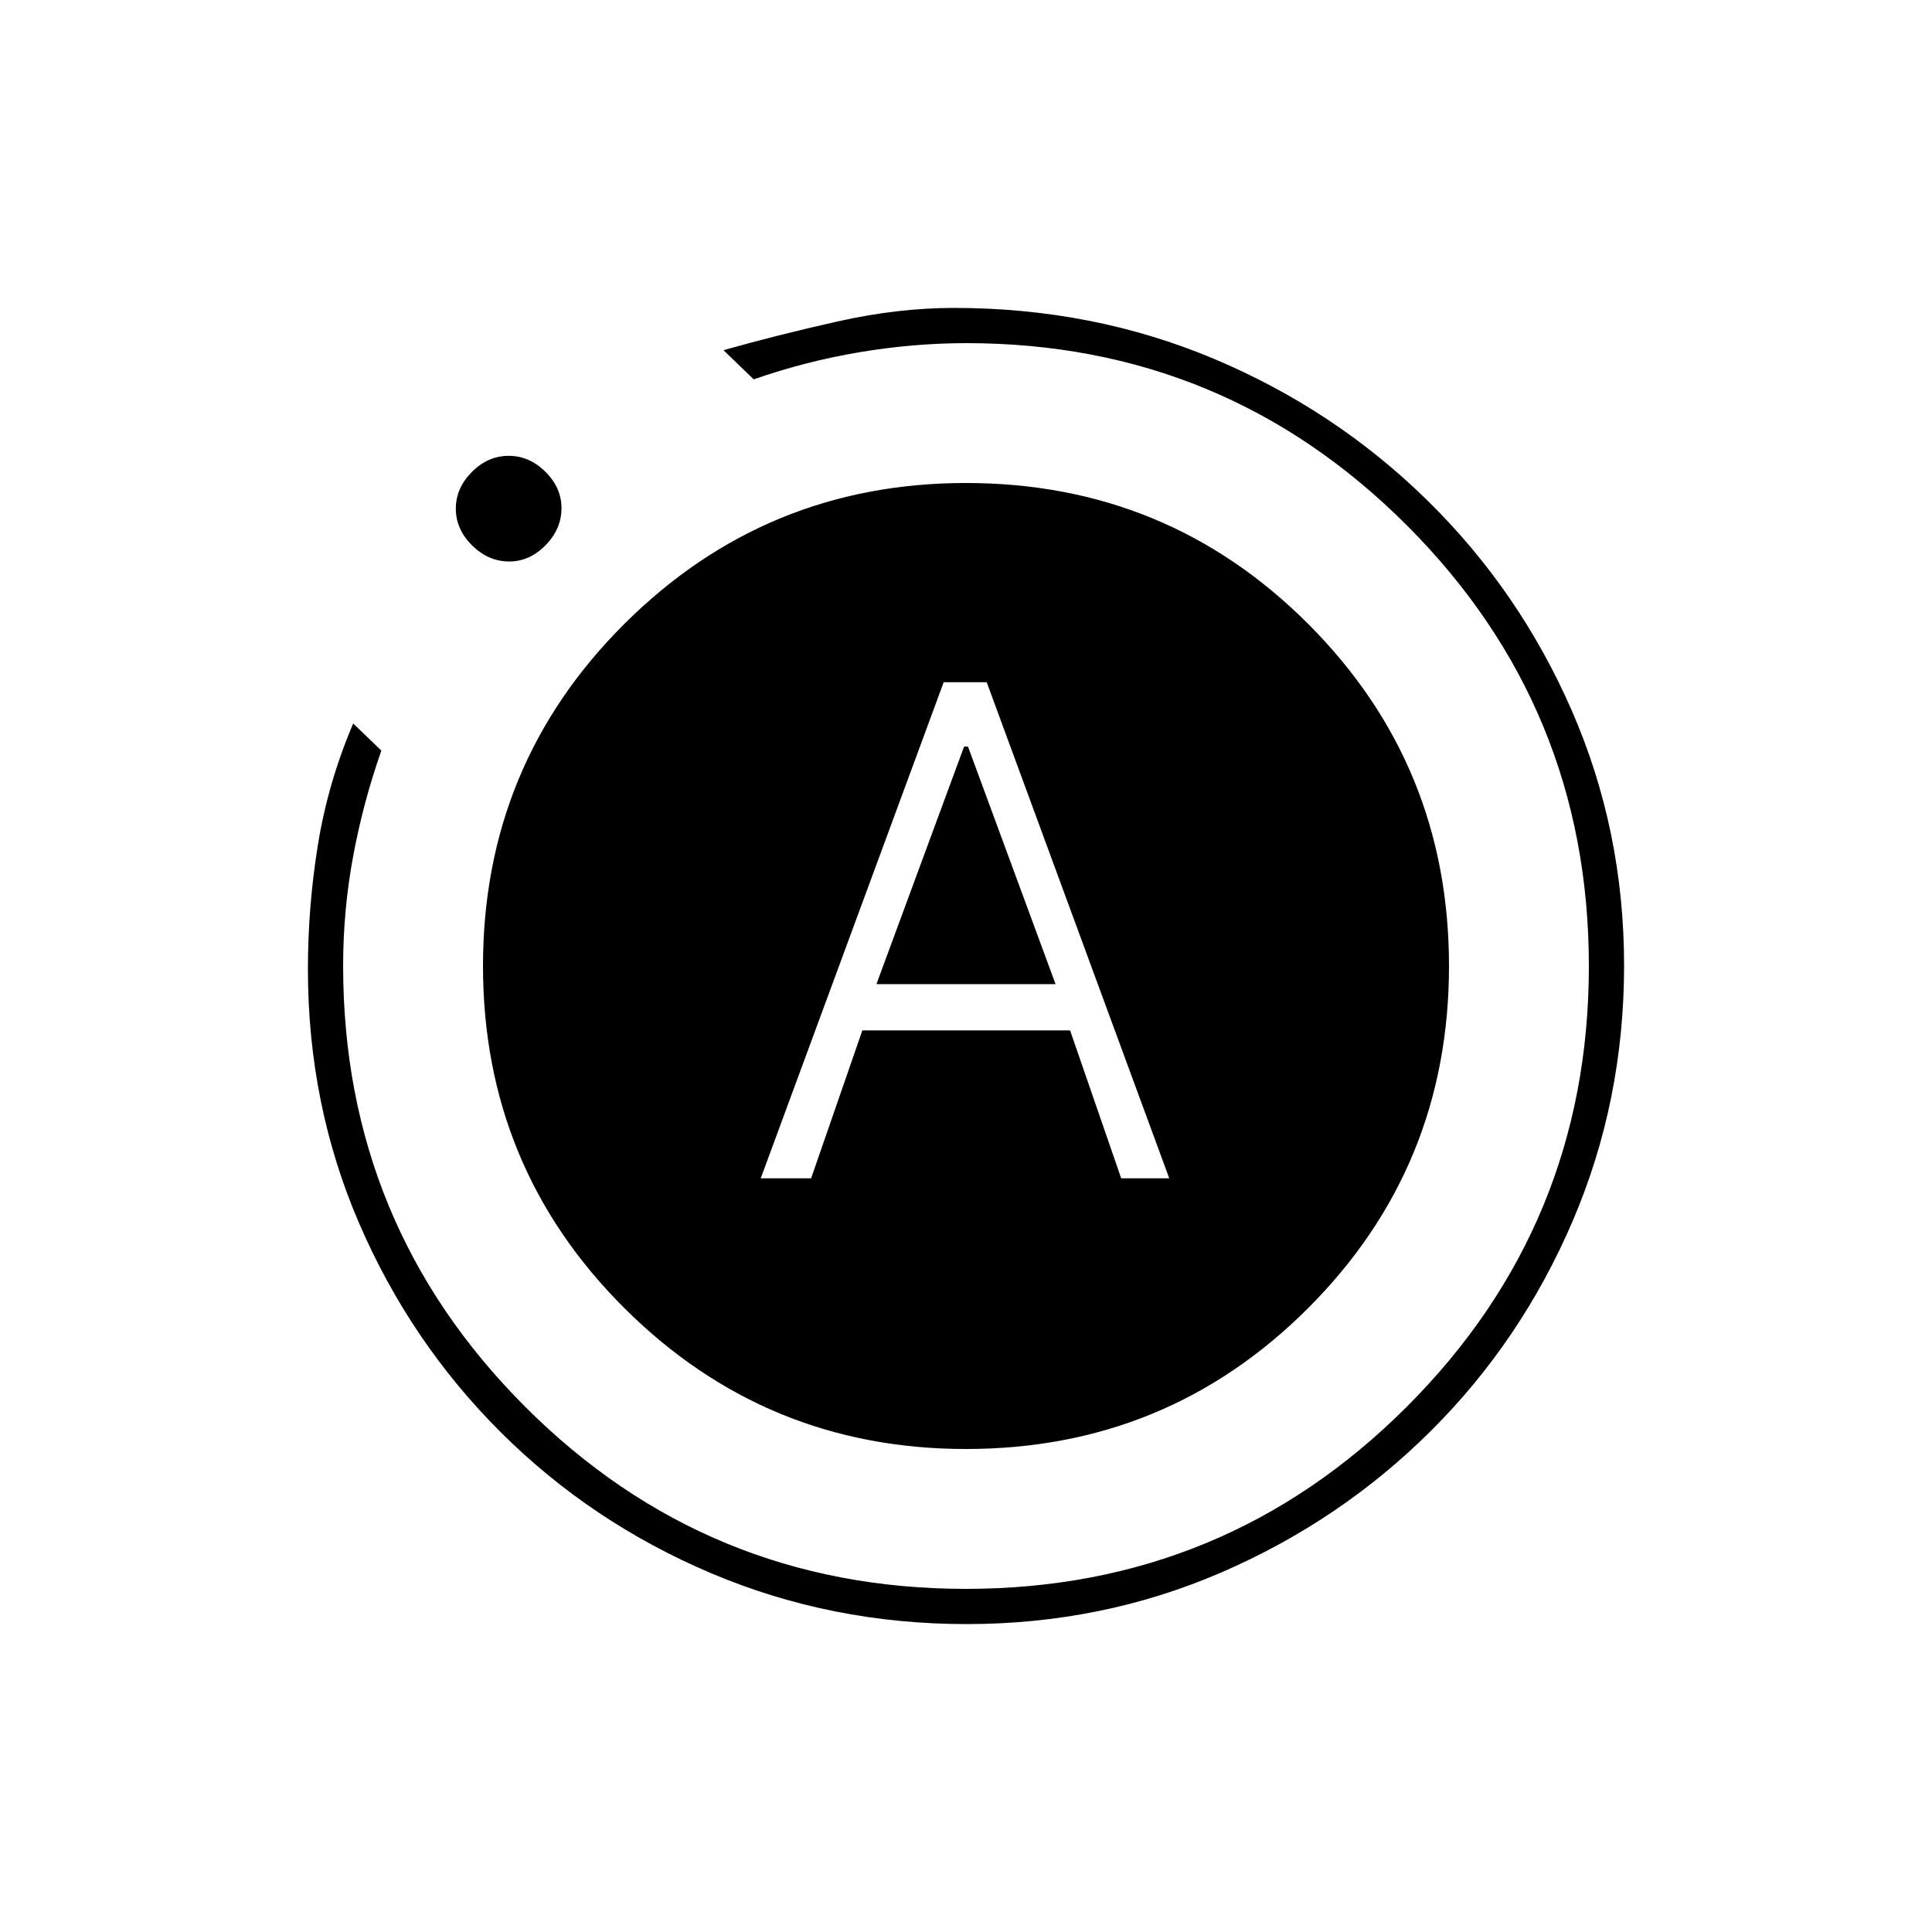 <svg xmlns="http://www.w3.org/2000/svg" height="20" viewBox="0 -960 960 960" width="20"><path d="M378-374.5h25.04L428.5-448h103.22l25.4 73.5H581L490.29-621h-21.38L378-374.5Zm57.5-96.5 43.54-118H481l43.5 118h-89Zm44.78 318q-67.27 0-126.89-25.26-59.61-25.27-104.5-70Q204-293 178.5-352.03 153-411.05 153-478.37q0-31.34 5.01-62.08 5-30.75 17.49-60.05l14 13.47q-9 25.53-14 52.36-5 26.84-5 54.67 0 128.55 90.47 219.02 90.46 90.48 219 90.48 128.53 0 219.03-90.47 90.5-90.46 90.5-219 0-128.53-90.48-219.03-90.47-90.5-218.86-90.5-26.16 0-53 4.5-26.83 4.5-52.66 13.5l-15-14.5q26.5-7.5 56.57-14.25Q446.15-807 474-807q68.99 0 129.11 25.26 60.11 25.27 106 70.25Q755-666.5 781-606.94q26 59.56 26 126.73 0 67.24-25.51 126.84-25.52 59.59-70.47 104.36-44.96 44.77-104.25 70.39Q547.48-153 480.28-153ZM253.03-681q-10.36 0-18.45-7.99-8.08-7.98-8.08-18.25 0-10.26 7.99-18.26 7.98-8 18.25-8 10.26 0 18.26 7.91 8 7.91 8 18.06 0 10.36-7.91 18.45-7.91 8.08-18.06 8.08ZM240-480q0-100 70.25-170T480-720q100 0 170 70t70 170q0 100-70 170t-170 70q-99.5 0-169.75-70T240-480Z"/></svg>